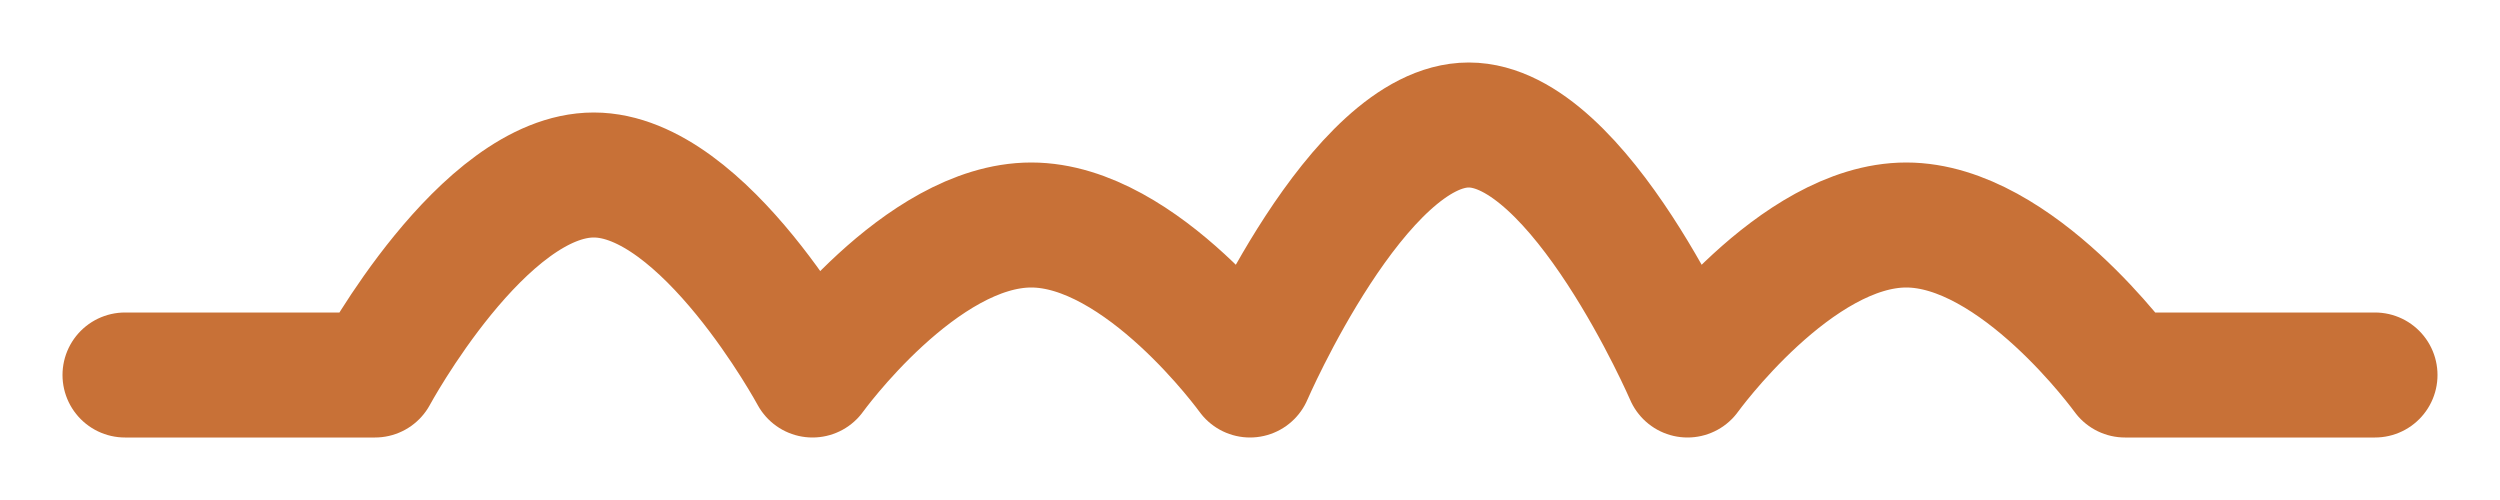 <?xml version="1.0" encoding="UTF-8" standalone="no"?>
<svg xmlns:rdf="http://www.w3.org/1999/02/22-rdf-syntax-ns#" xmlns="http://www.w3.org/2000/svg" height="20" width="100" version="1.1" xmlns:cc="http://creativecommons.org/ns#" xmlns:dc="http://purl.org/dc/elements/1.1/">
 <path stroke-linejoin="round" d="m5,15,10,0s4.321-8,8.75-8,8.75,8,8.75,8,4.321-6,8.75-6,8.75,6,8.75,6,4.321-10,8.75-10,8.75,10,8.75,10,4.321-6,8.75-6,8.75,6,8.75,6h10" stroke="#c87137" stroke-linecap="round" stroke-dasharray="none" stroke-width="5" fill="none"/>
</svg>
